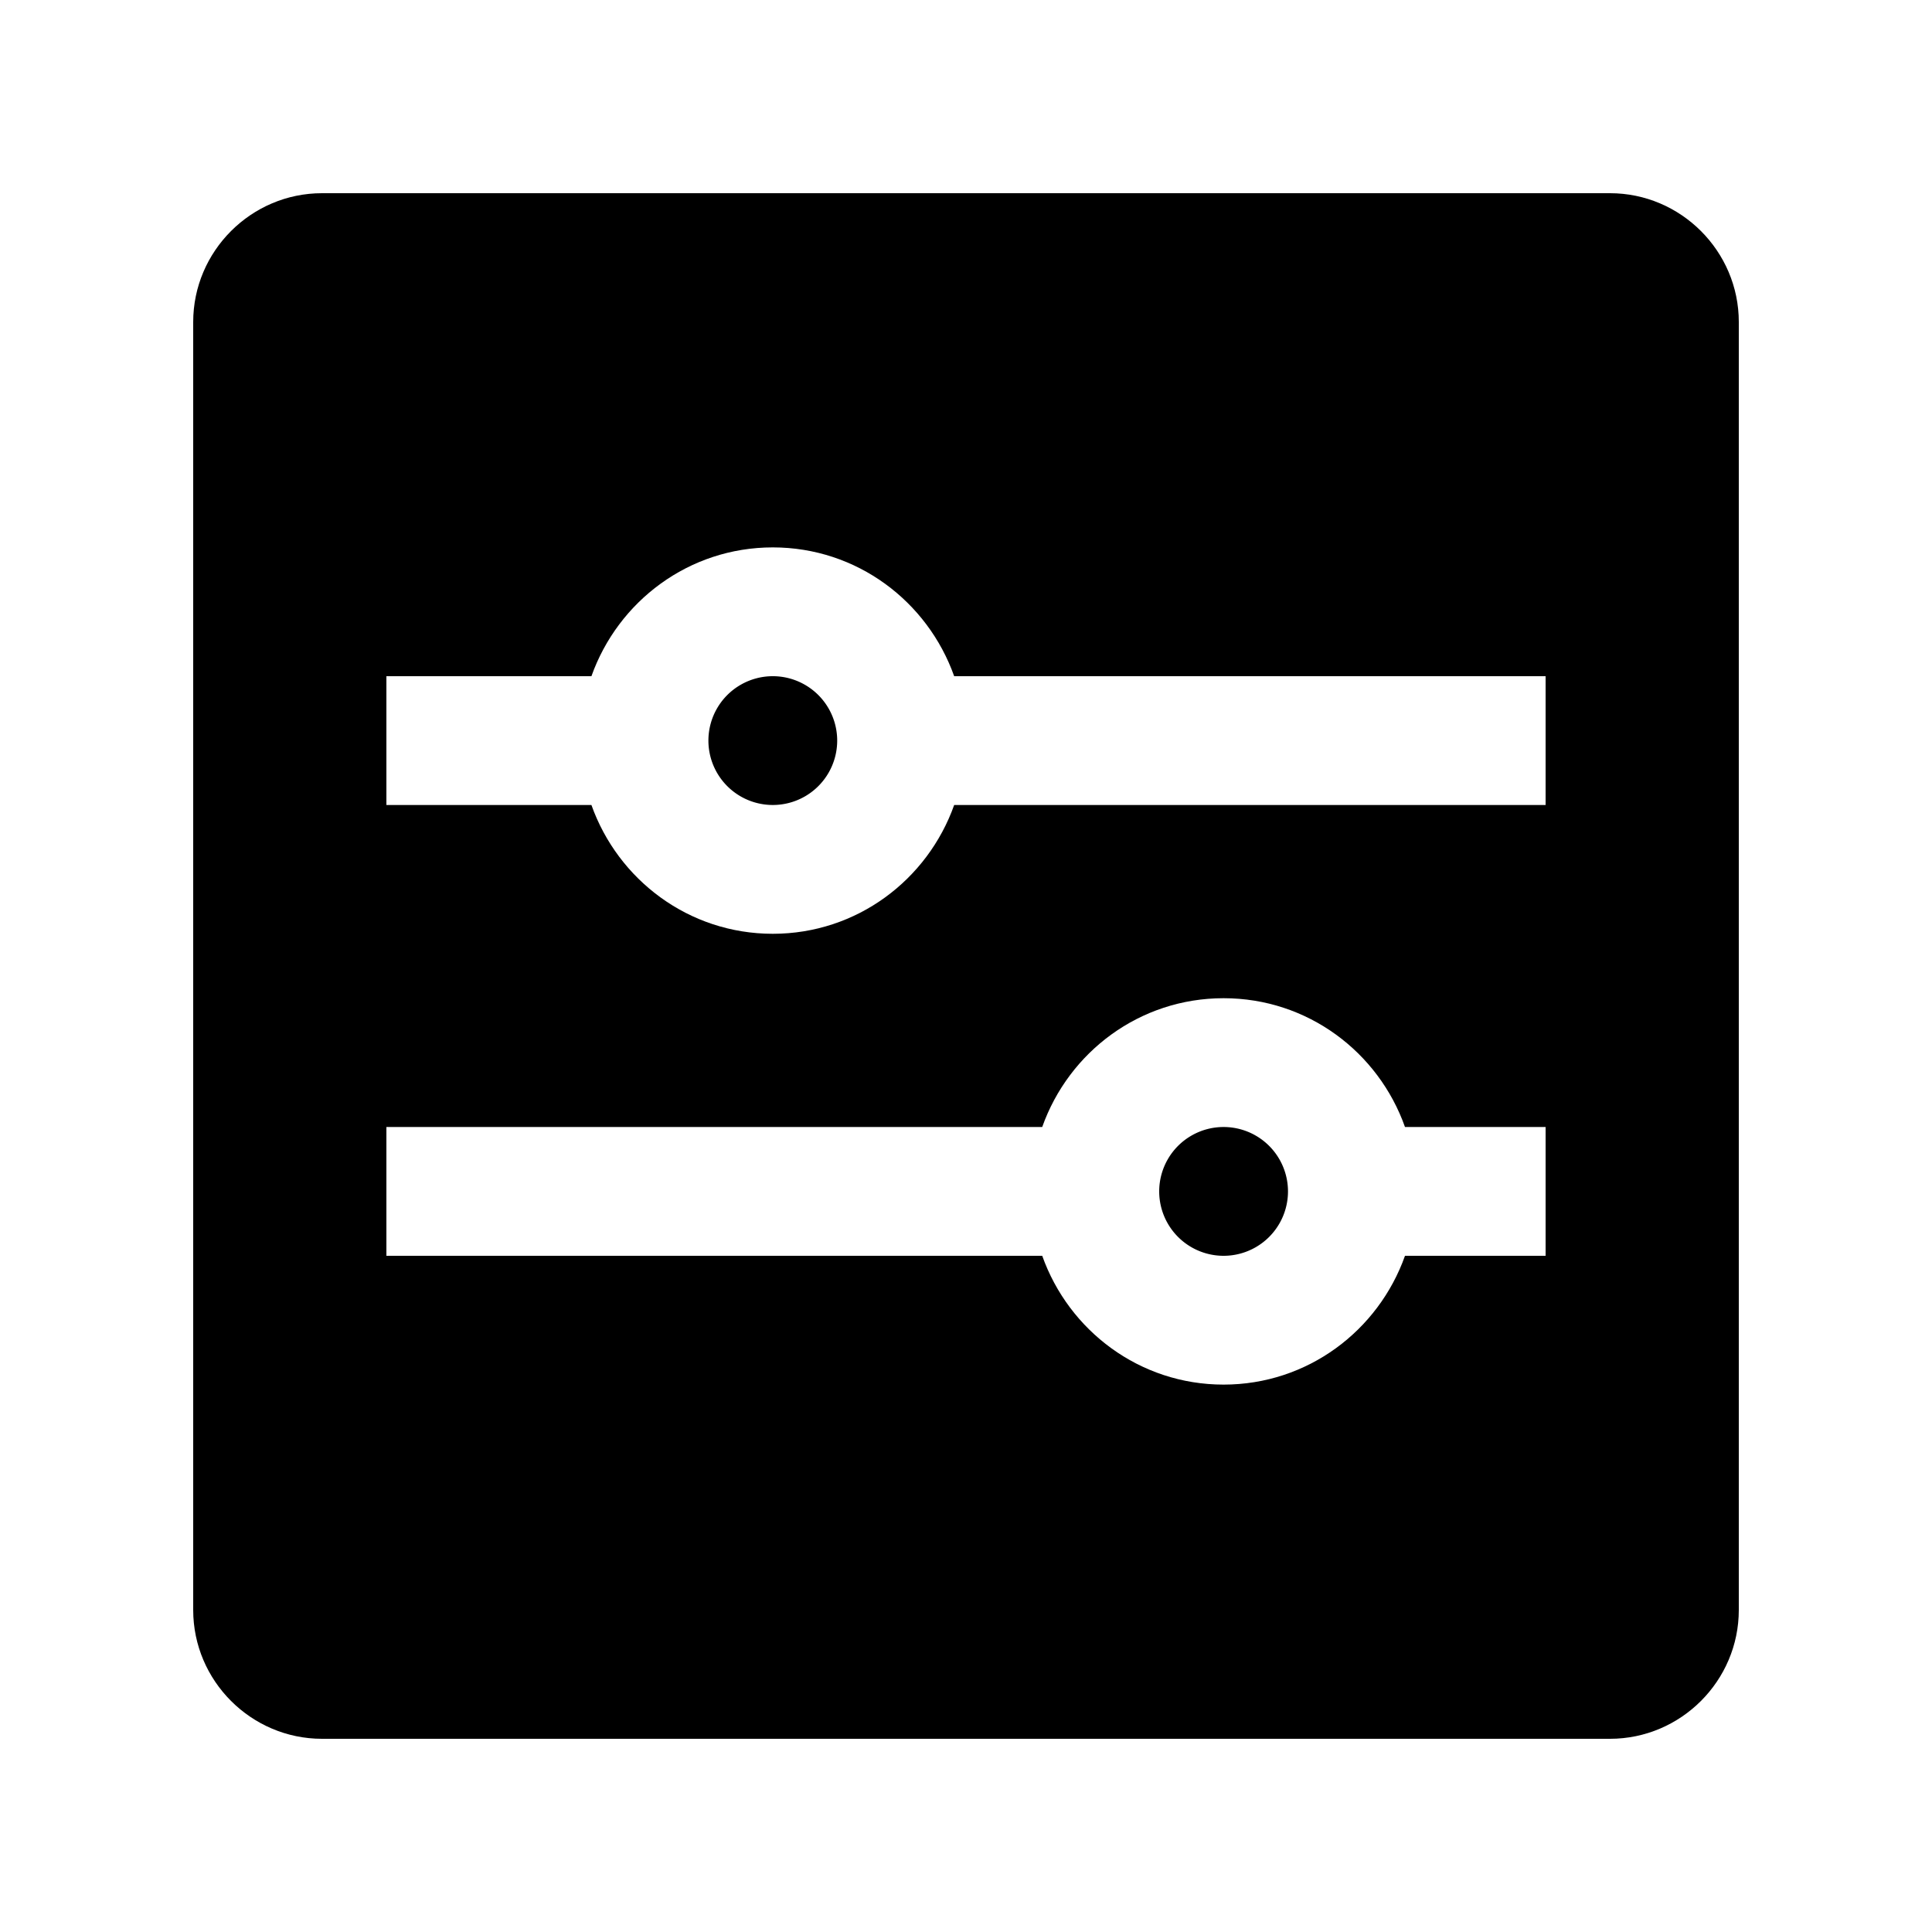<svg t="1631170748436" class="icon" viewBox="0 0 1024 1024" version="1.1" xmlns="http://www.w3.org/2000/svg" p-id="4575" width="200" height="200"><path d="M648.53 631.47m-34.13 0a34.13 34.13 0 1 0 68.26 0 34.13 34.13 0 1 0-68.26 0Z" p-id="4576"></path><path d="M409.6 392.53m-34.13 0a34.13 34.13 0 1 0 68.26 0 34.13 34.13 0 1 0-68.26 0Z" p-id="4577"></path><path d="M853.33 102.4H170.67C133.13 102.4 102.4 133.13 102.4 170.67v682.66C102.4 890.87 133.13 921.6 170.67 921.6h682.66C890.87 921.6 921.6 890.87 921.6 853.33V170.67C921.6 133.13 890.87 102.4 853.33 102.4zM819.2 665.6h-74.527c-14.1 39.67-51.599 68.27-96.143 68.27-44.534 0-82.033-28.6-96.133-68.27H204.8v-68.27h347.597c14.1-39.731 51.599-68.26 96.133-68.26 44.544 0 82.043 28.529 96.143 68.26H819.2V665.6z m0-238.93H505.733c-14.1 39.66-51.599 68.26-96.133 68.26s-82.033-28.6-96.133-68.26H204.8V358.4h108.667c14.1-39.67 51.599-68.27 96.133-68.27s82.033 28.6 96.133 68.27H819.2v68.27z" p-id="4578"></path></svg>